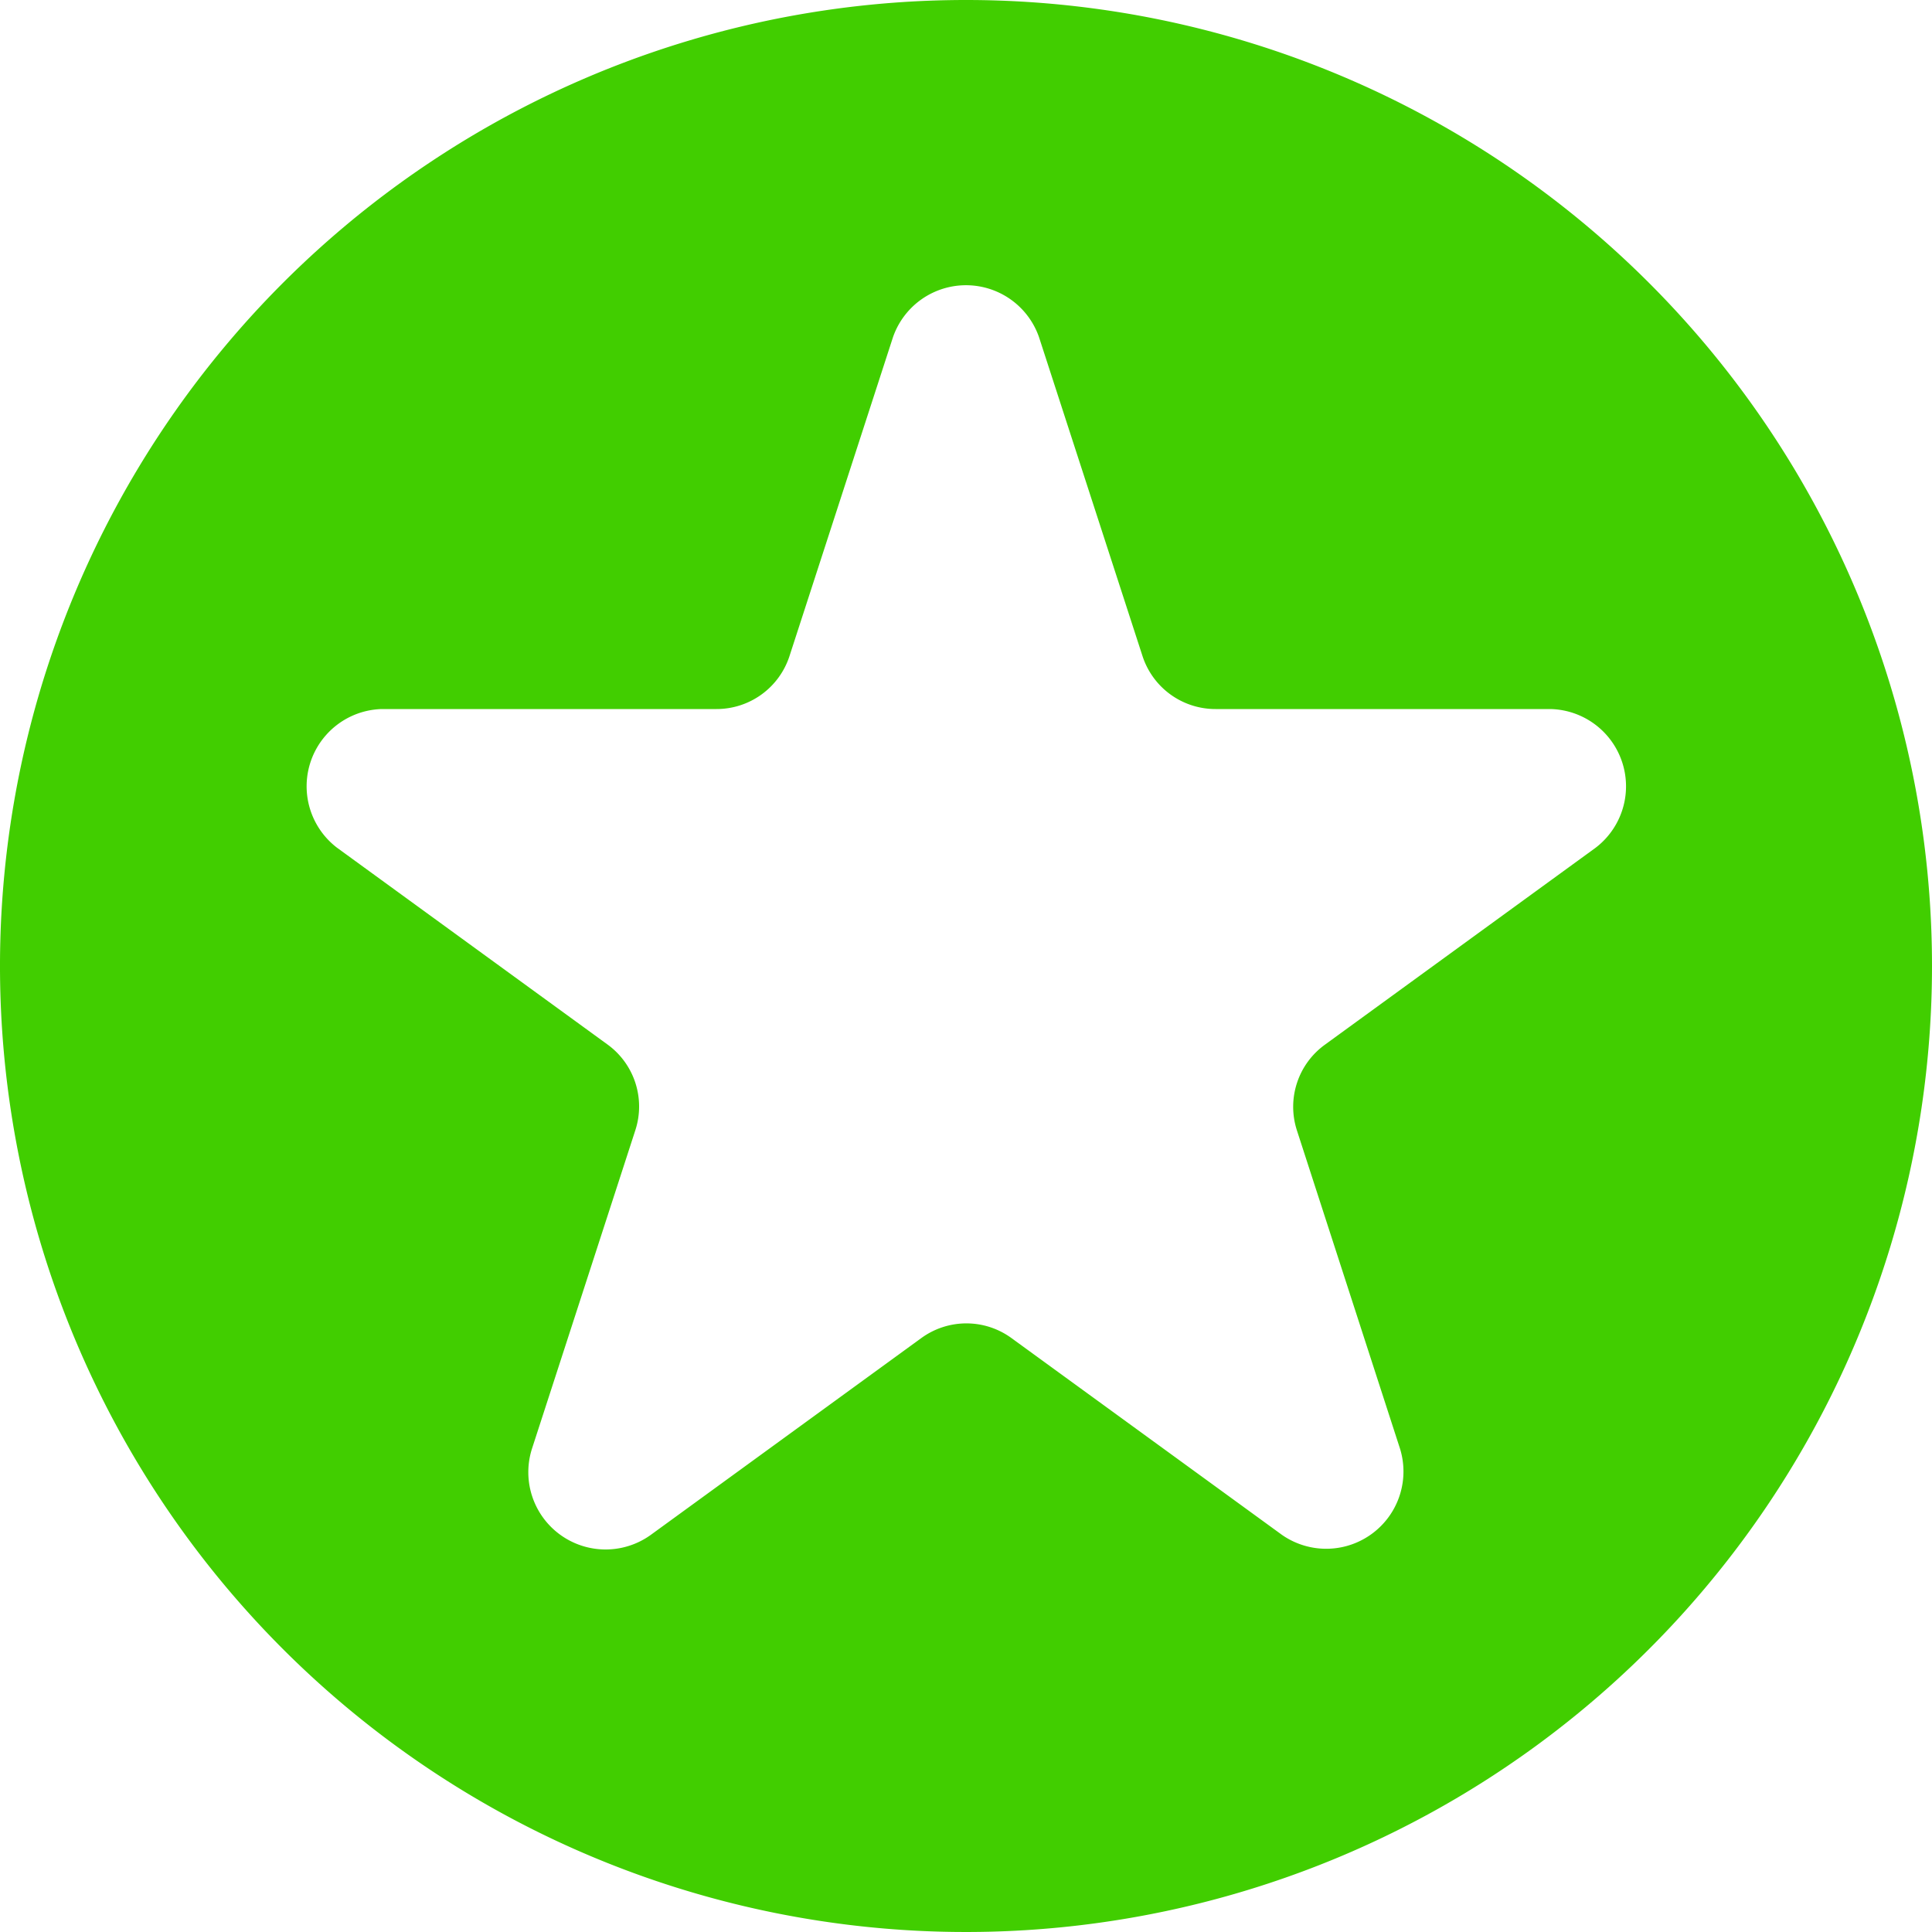 <svg xmlns="http://www.w3.org/2000/svg" xmlns:xlink="http://www.w3.org/1999/xlink" width="20" height="20" viewBox="0 0 20 20">
  <defs>
    <clipPath id="clip-path">
      <rect id="사각형_7180" data-name="사각형 7180" width="20" height="20" fill="none"/>
    </clipPath>
  </defs>
  <g id="icon_important" transform="translate(-425 -104)">
    <rect id="사각형_7188" data-name="사각형 7188" width="20" height="20" transform="translate(425 104)" fill="none"/>
    <g id="그룹_13858" data-name="그룹 13858" transform="translate(425 104)">
      <g id="그룹_13857" data-name="그룹 13857" clip-path="url(#clip-path)">
        <path id="패스_13792" data-name="패스 13792" d="M10,0A10,10,0,1,0,20,10,10,10,0,0,0,10,0m6.515,8.778-2.8,2.037a.793.793,0,0,0-.289.888L14.494,15a.8.8,0,0,1-1.223.889l-2.8-2.037a.792.792,0,0,0-.934,0l-2.8,2.037A.8.8,0,0,1,5.506,15l1.071-3.3a.793.793,0,0,0-.289-.888l-2.8-2.037A.8.8,0,0,1,3.952,7.34H7.417a.794.794,0,0,0,.756-.549l1.071-3.3a.8.8,0,0,1,1.512,0l1.071,3.3a.794.794,0,0,0,.756.549h3.465a.8.8,0,0,1,.467,1.438" fill="#41ce00"/>
      </g>
    </g>
  </g>
</svg>
